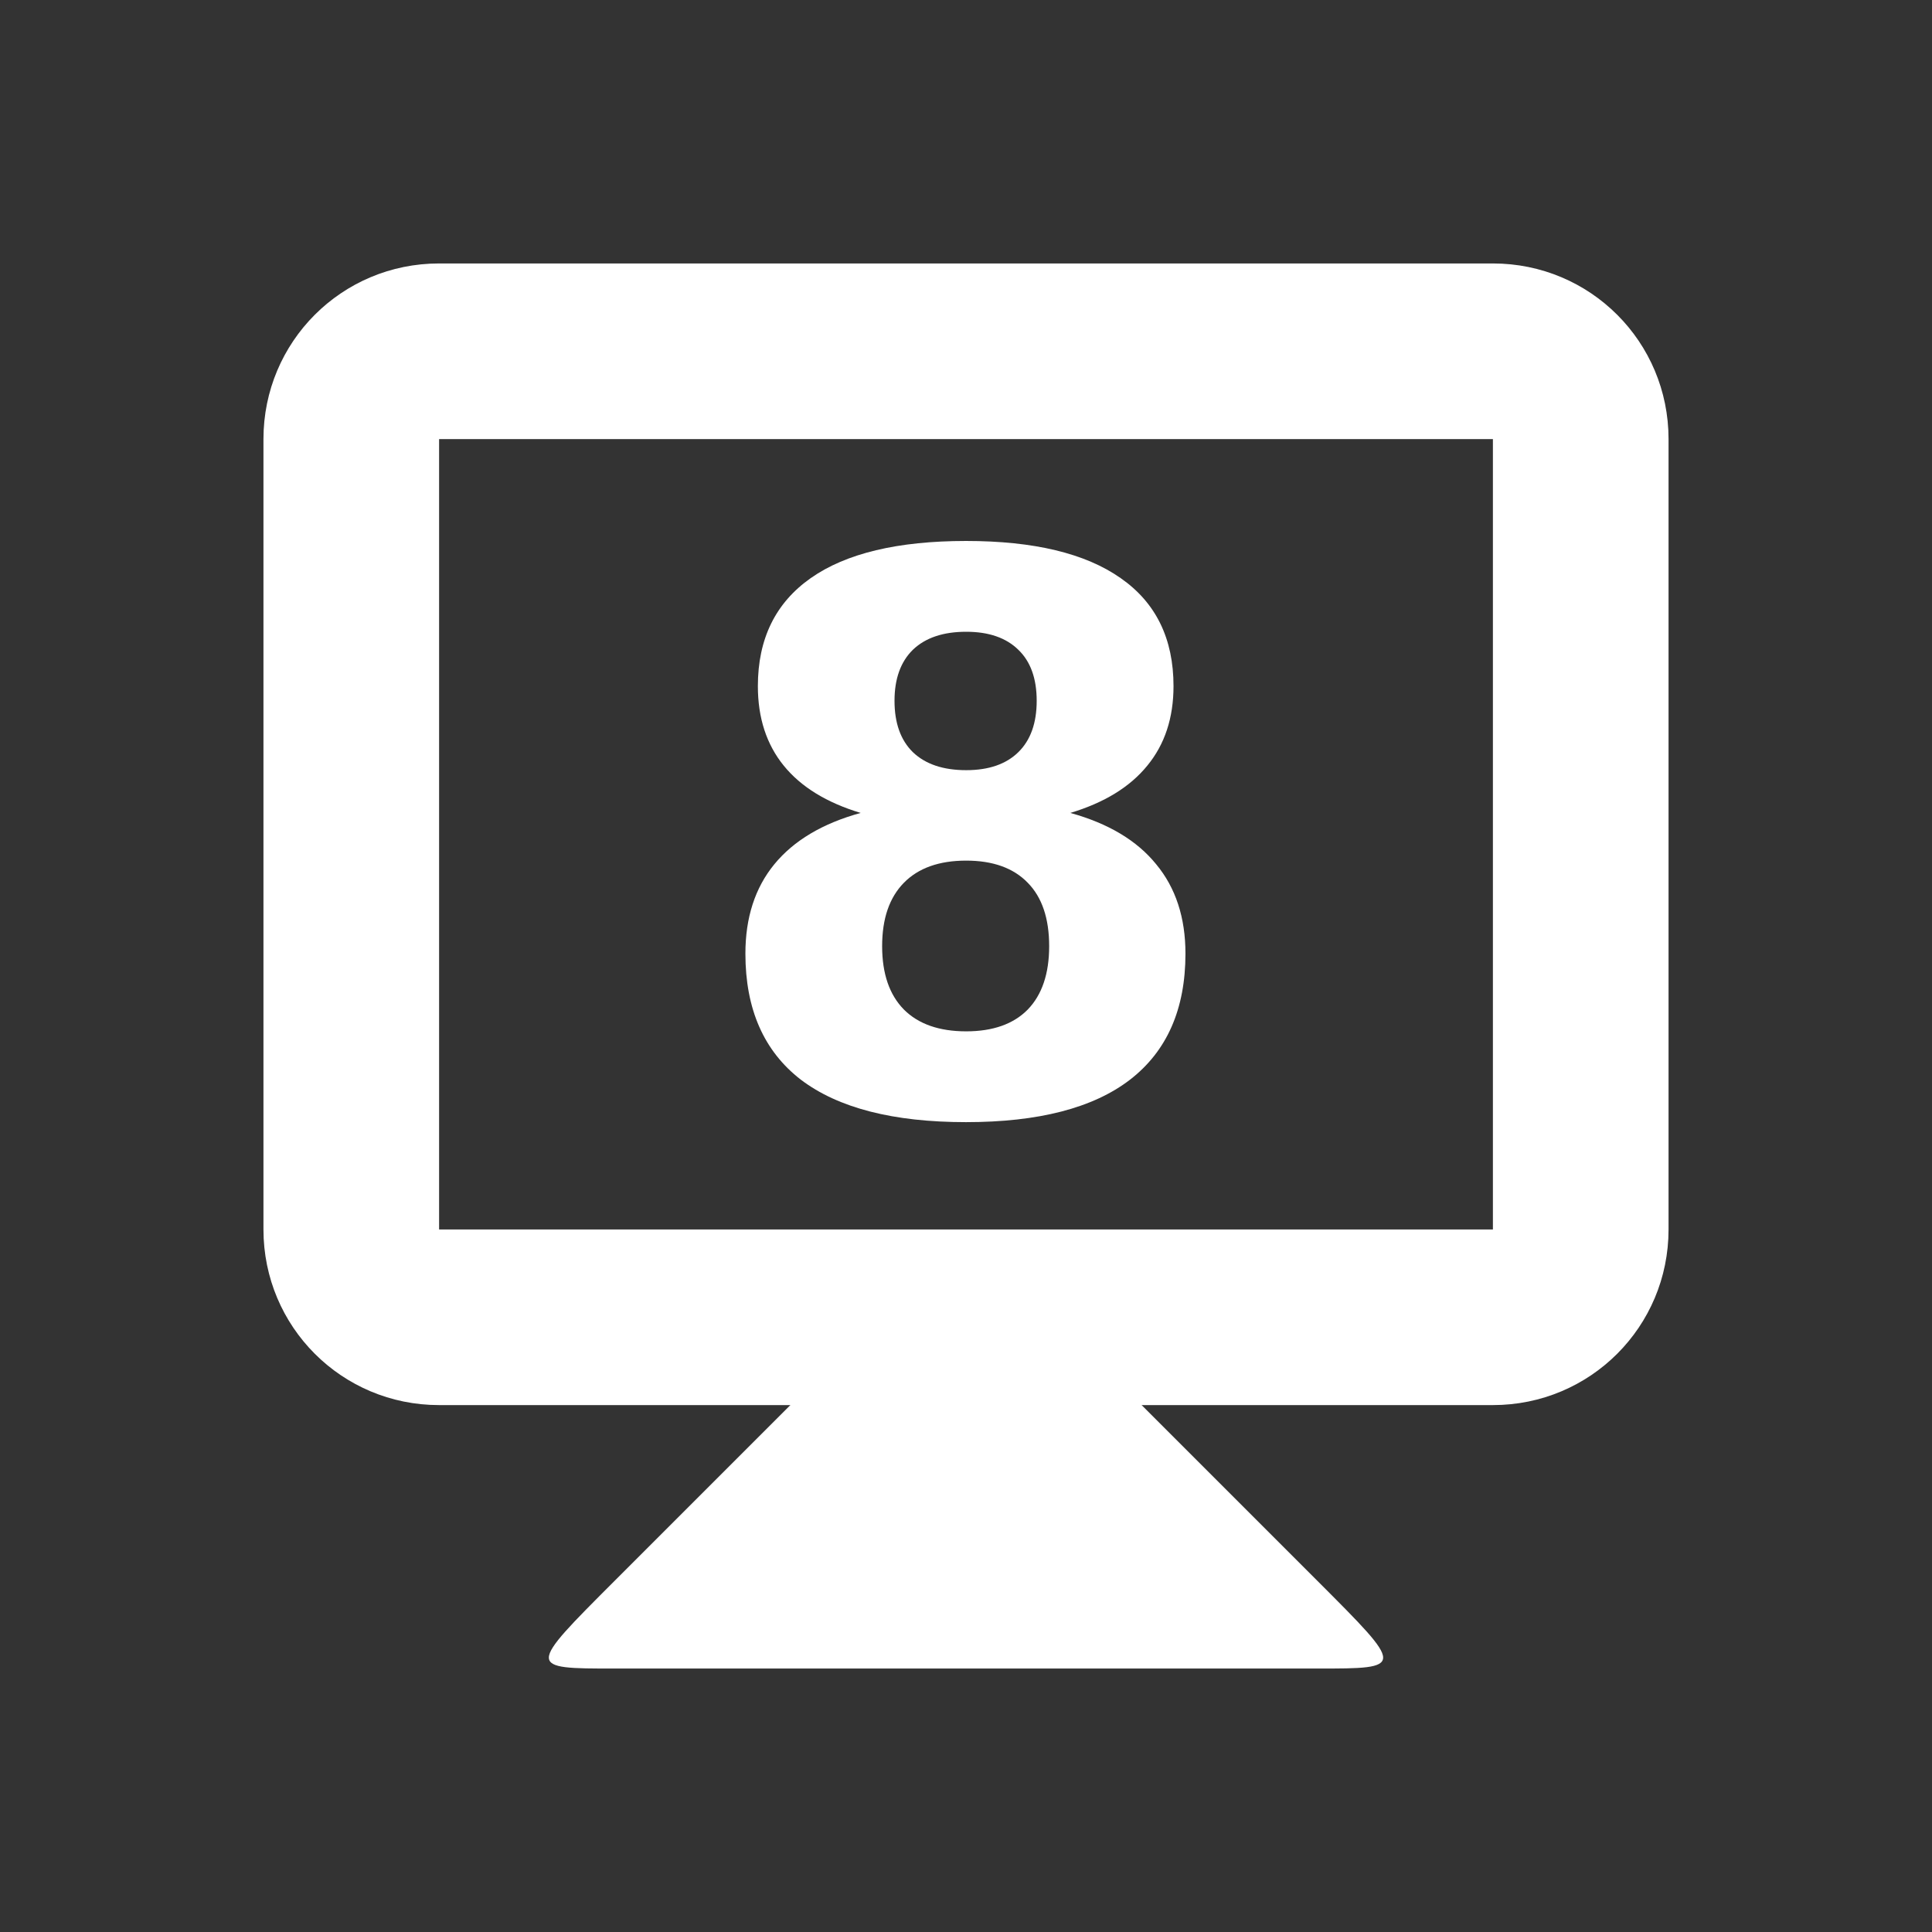 <svg xmlns="http://www.w3.org/2000/svg" width="22" height="22" version="1.1">
 <rect width="100%" height="100%" fill="#333333" stroke="none"/>
 <defs>
  <style id="current-color-scheme" type="text/css">
   .ColorScheme-Text { color:#ffffff; } .ColorScheme-Highlight { color:#5294e2; }
  </style>
 </defs>
 <g transform="translate(0 -1030.9)">
  <path style="fill:currentColor" class="ColorScheme-Text" d="m9 1046.9-2 2c-1 1-1 1 0 1h8c1 0 1 0 0-1l-2-2v-1h-4z"/>
  <path style="fill:currentColor" class="ColorScheme-Text" d="m5 1033.9c-1.108 0-2 0.892-2 2v9c0 1.108 0.892 2 2 2h12c1.108 0 2-0.892 2-2v-9c0-1.108-0.892-2-2-2h-12zm0 2h12v9h-12v-9z"/>
  <g transform="translate(.002)">
   <path style="fill:currentColor" class="ColorScheme-Text" d="m11 1040.7q-0.461 0-0.709 0.252t-0.248 0.722 0.248 0.722q0.248 0.248 0.709 0.248 0.457 0 0.701-0.248 0.244-0.252 0.244-0.722 0-0.474-0.244-0.722-0.244-0.252-0.701-0.252zm-1.201-0.543q-0.581-0.175-0.876-0.538t-0.295-0.906q0-0.807 0.602-1.23t1.769-0.423q1.158 0 1.76 0.423 0.602 0.419 0.602 1.23 0 0.543-0.299 0.906-0.295 0.363-0.876 0.538 0.649 0.179 0.978 0.585 0.333 0.402 0.333 1.017 0 0.948-0.632 1.436-0.628 0.483-1.867 0.483-1.243 0-1.88-0.483-0.632-0.487-0.632-1.436 0-0.615 0.329-1.017 0.333-0.406 0.983-0.585zm0.385-1.277q0 0.38 0.209 0.585 0.214 0.205 0.607 0.205 0.385 0 0.594-0.205t0.209-0.585-0.209-0.581q-0.209-0.205-0.594-0.205-0.393 0-0.607 0.205-0.209 0.205-0.209 0.581z"/>
  </g>
 </g>
</svg>
